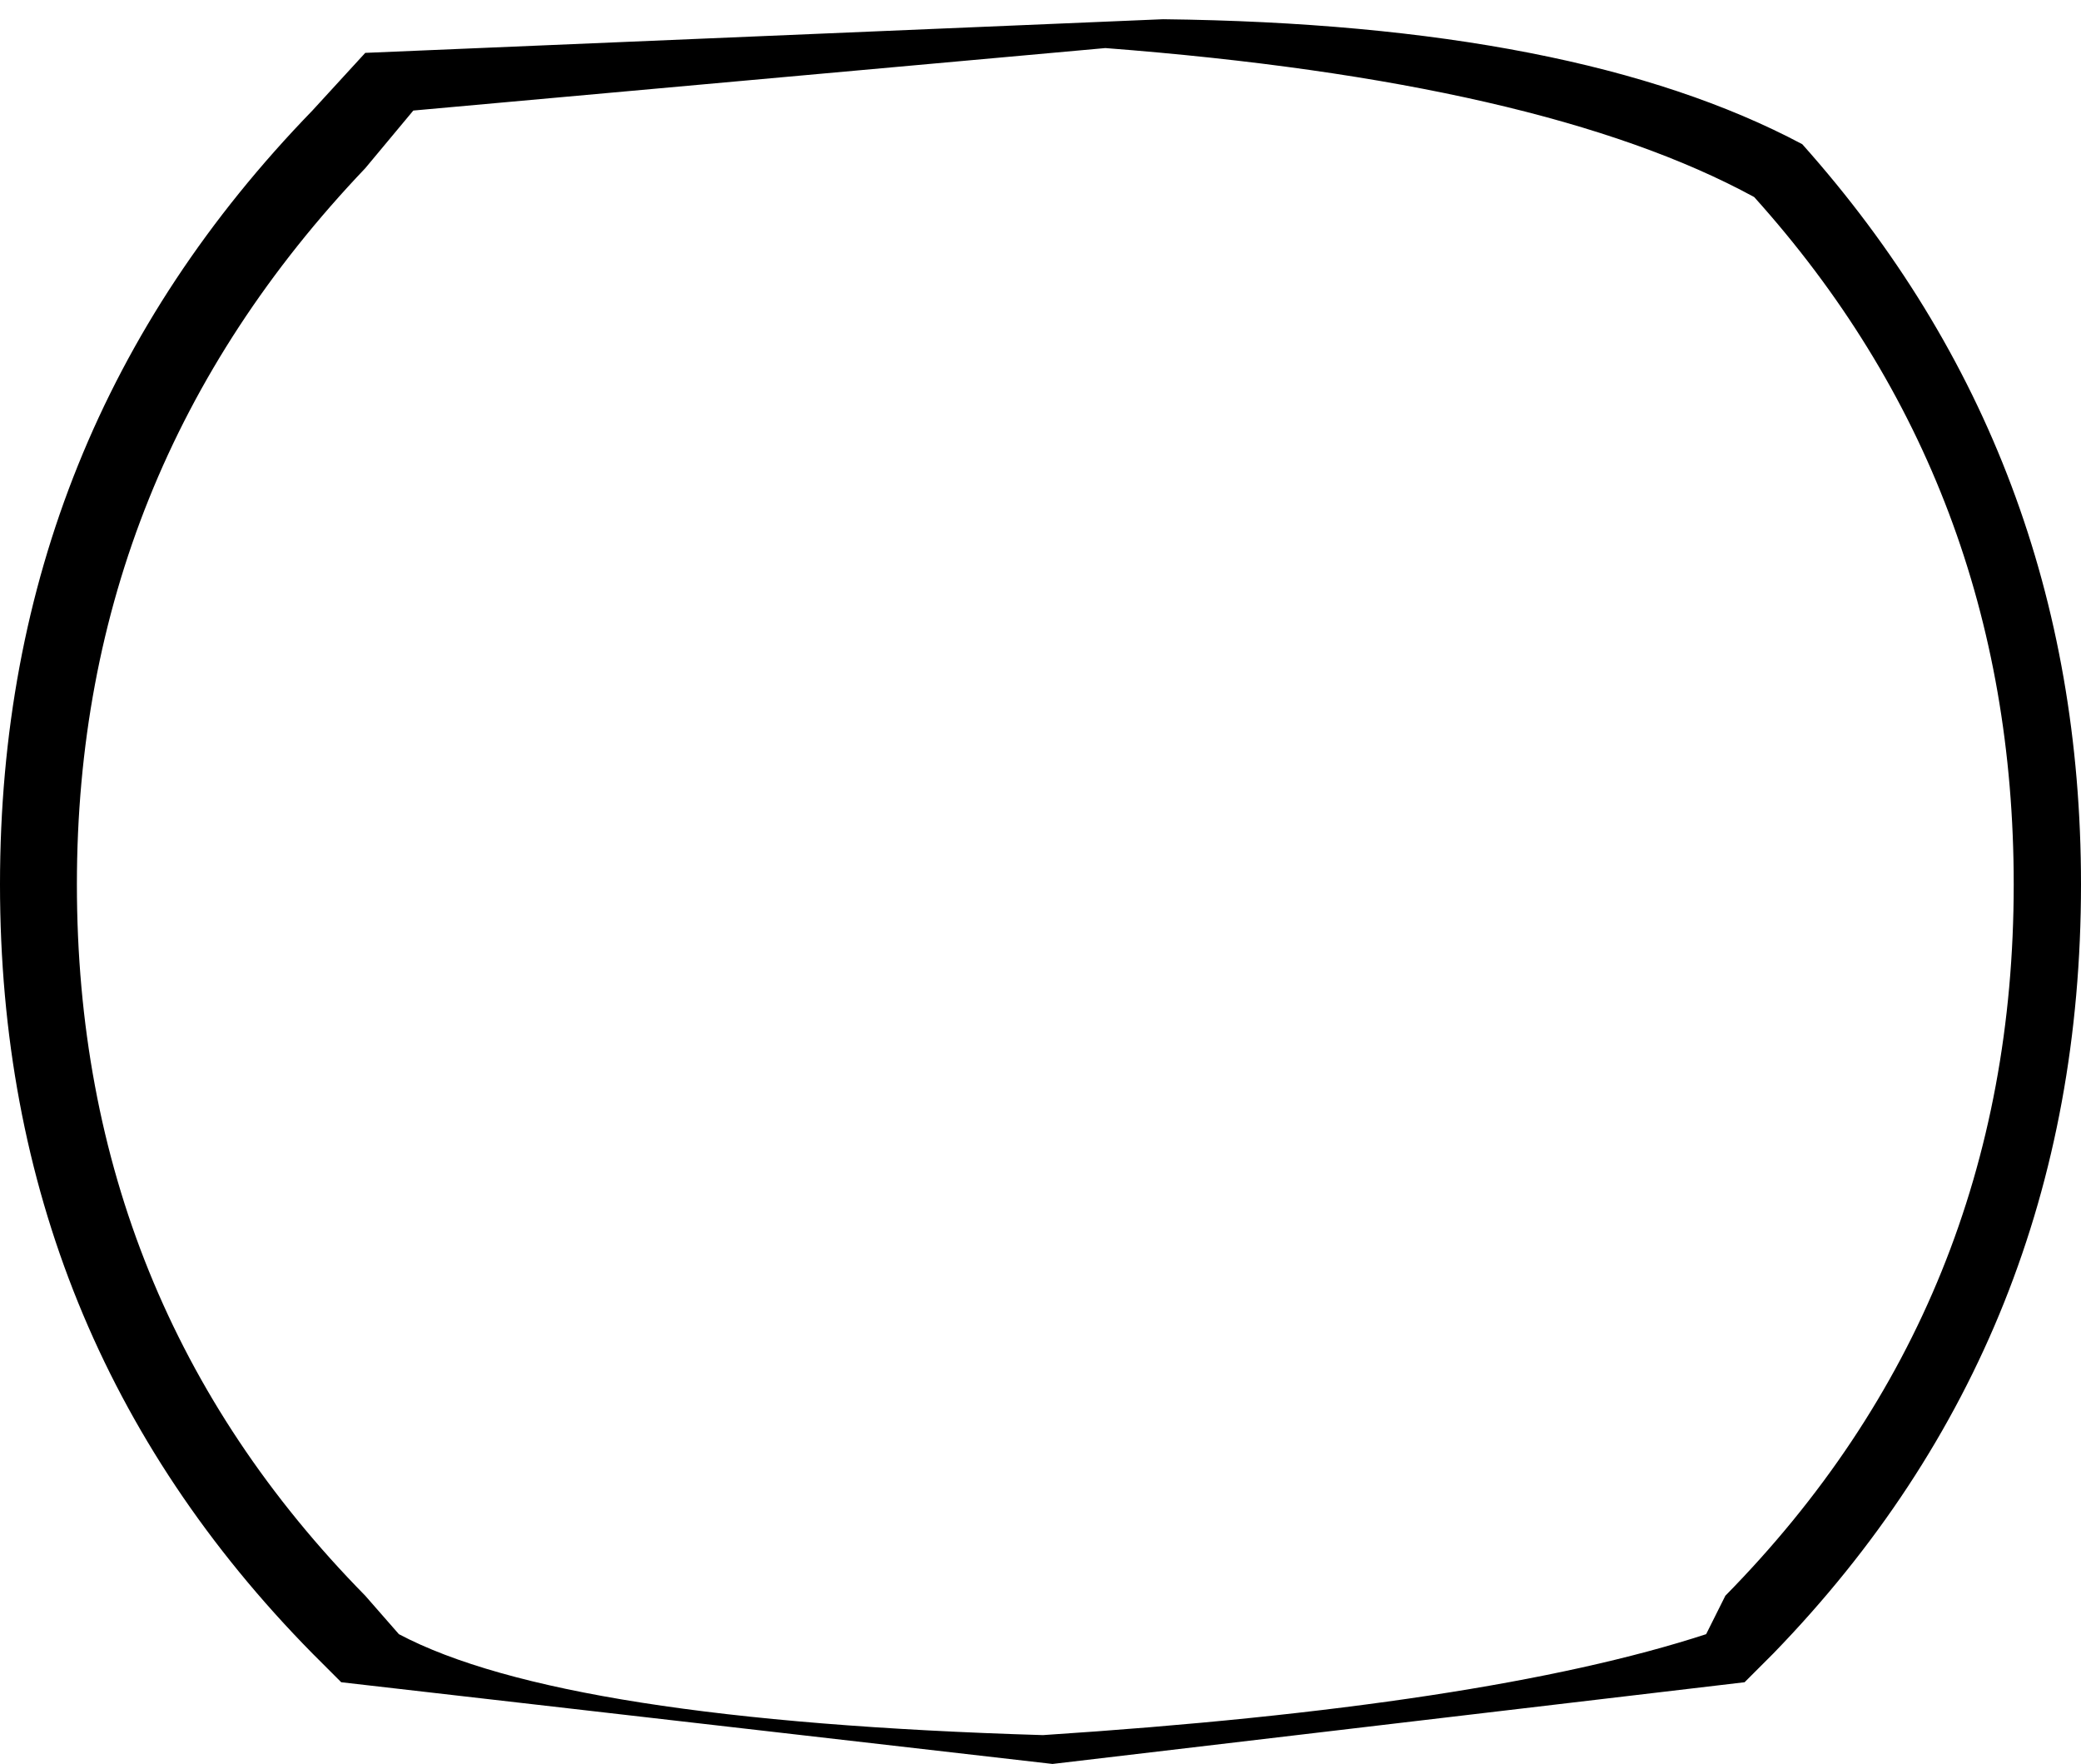 <?xml version="1.0" encoding="UTF-8" standalone="no"?>
<svg xmlns:xlink="http://www.w3.org/1999/xlink" height="18.35px" width="21.65px" xmlns="http://www.w3.org/2000/svg">
  <g transform="matrix(1.0, 0.0, 0.0, 1.0, 10.8, 9.2)">
    <path d="M-7.25 8.3 L-7.55 8.0 Q-10.8 4.7 -10.8 0.0 -10.8 -4.7 -7.55 -8.05 L-7.0 -8.65 1.3 -9.0 Q5.6 -8.95 7.95 -7.7 10.85 -4.45 10.85 0.0 10.85 4.7 7.65 8.0 L7.35 8.3 0.15 9.15 -7.25 8.3 M-6.5 -8.05 L-7.0 -7.45 Q-10.0 -4.3 -10.0 0.0 -10.0 4.35 -7.0 7.4 L-6.65 7.8 Q-4.95 8.7 0.05 8.85 4.65 8.55 6.95 7.8 L7.15 7.4 Q10.15 4.35 10.15 0.0 10.15 -4.15 7.45 -7.15 5.25 -8.35 0.7 -8.7 L-6.5 -8.05" fill="#000000" fill-rule="evenodd" stroke="none"/>
  </g>
</svg>
